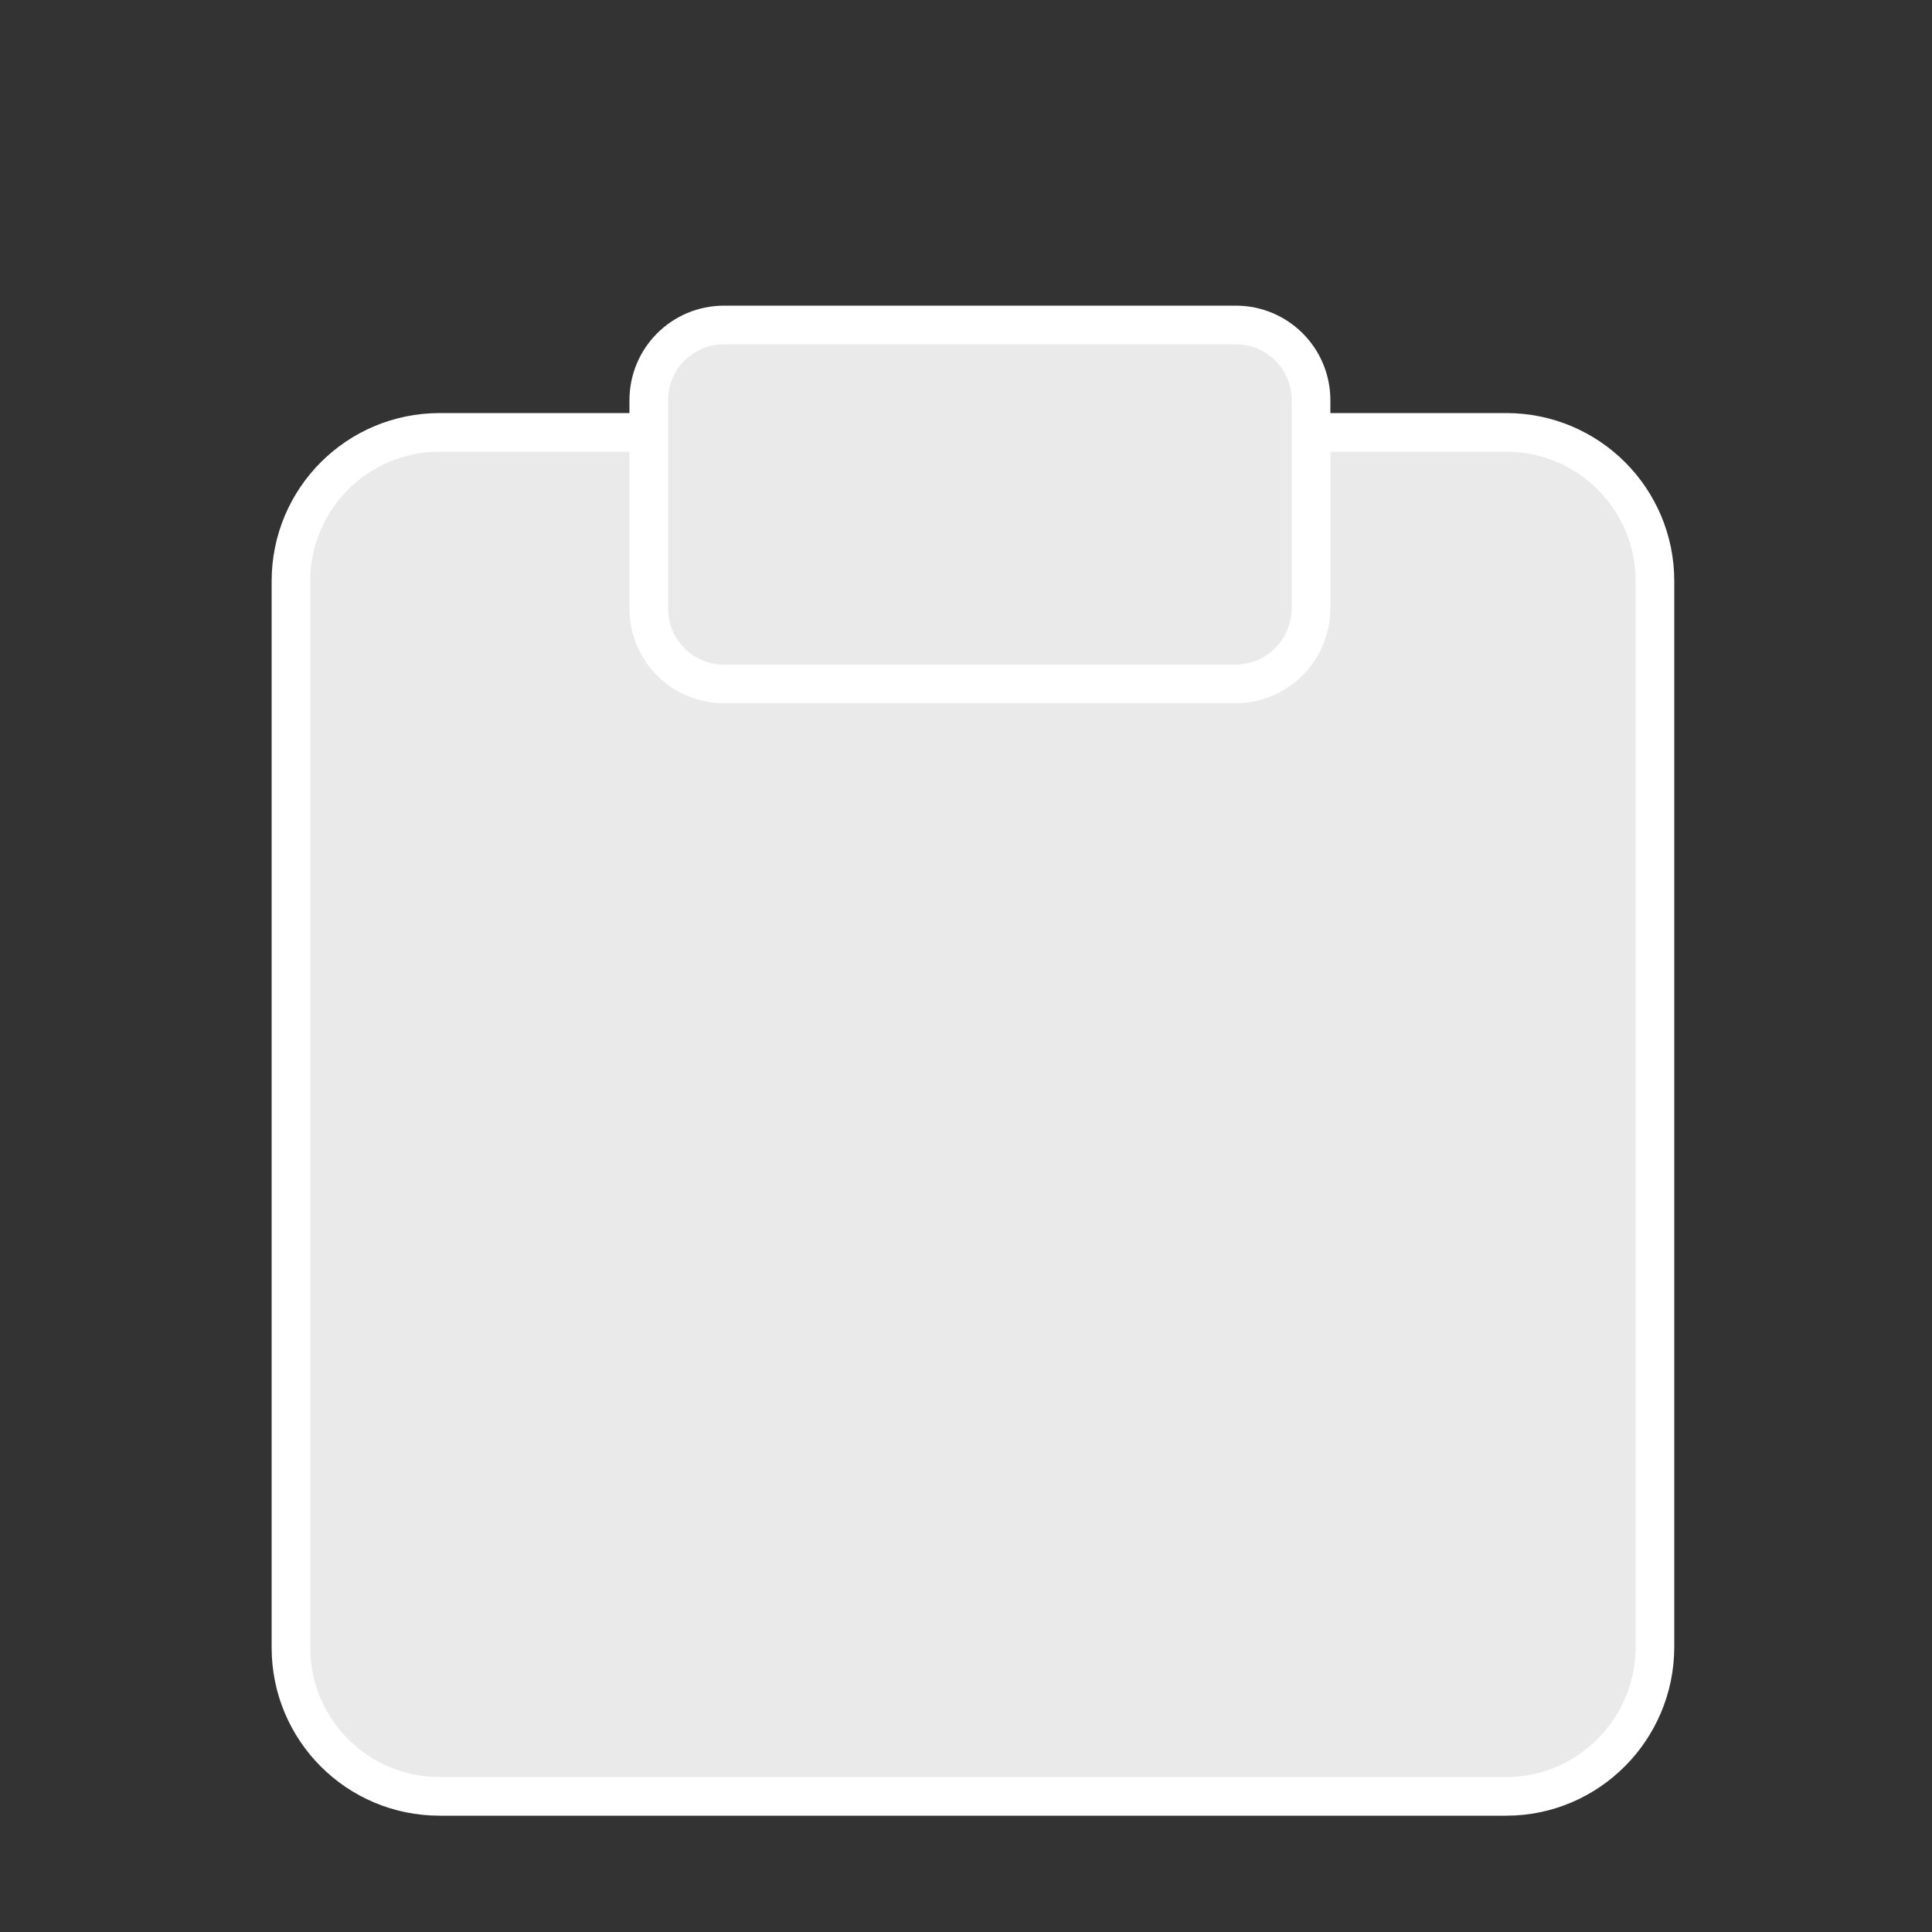 <?xml version="1.0" encoding="utf-8"?>
<!-- Generator: Adobe Illustrator 24.2.0, SVG Export Plug-In . SVG Version: 6.00 Build 0)  -->
<svg version="1.1" id="Layer_1" xmlns="http://www.w3.org/2000/svg" xmlns:xlink="http://www.w3.org/1999/xlink" x="0px" y="0px"
	 viewBox="0 0 50 50" style="enable-background:new 0 0 50 50;" xml:space="preserve">
<rect x="0" y="0" width="50" height="50" fill="#333333" stroke="none"/>
<style type="text/css">
	.st0{fill:#EAEAEA;stroke:#FFFFFF;stroke-miterlimit:10;}
</style>
<path class="st0" d="M38.98,46.49h-27.6c-2.13,0-3.85-1.72-3.85-3.85v-27.6c0-2.13,1.72-3.85,3.85-3.85h27.6
	c2.13,0,3.85,1.72,3.85,3.85v27.6C42.82,44.76,41.1,46.49,38.98,46.49z"/>
<path class="st0" d="M31.97,17.7H18.74c-1.08,0-1.95-0.87-1.95-1.95v-5.39c0-1.08,0.87-1.95,1.95-1.95h13.24
	c1.08,0,1.95,0.87,1.95,1.95v5.39C33.92,16.83,33.05,17.7,31.97,17.7z"/>
</svg>
